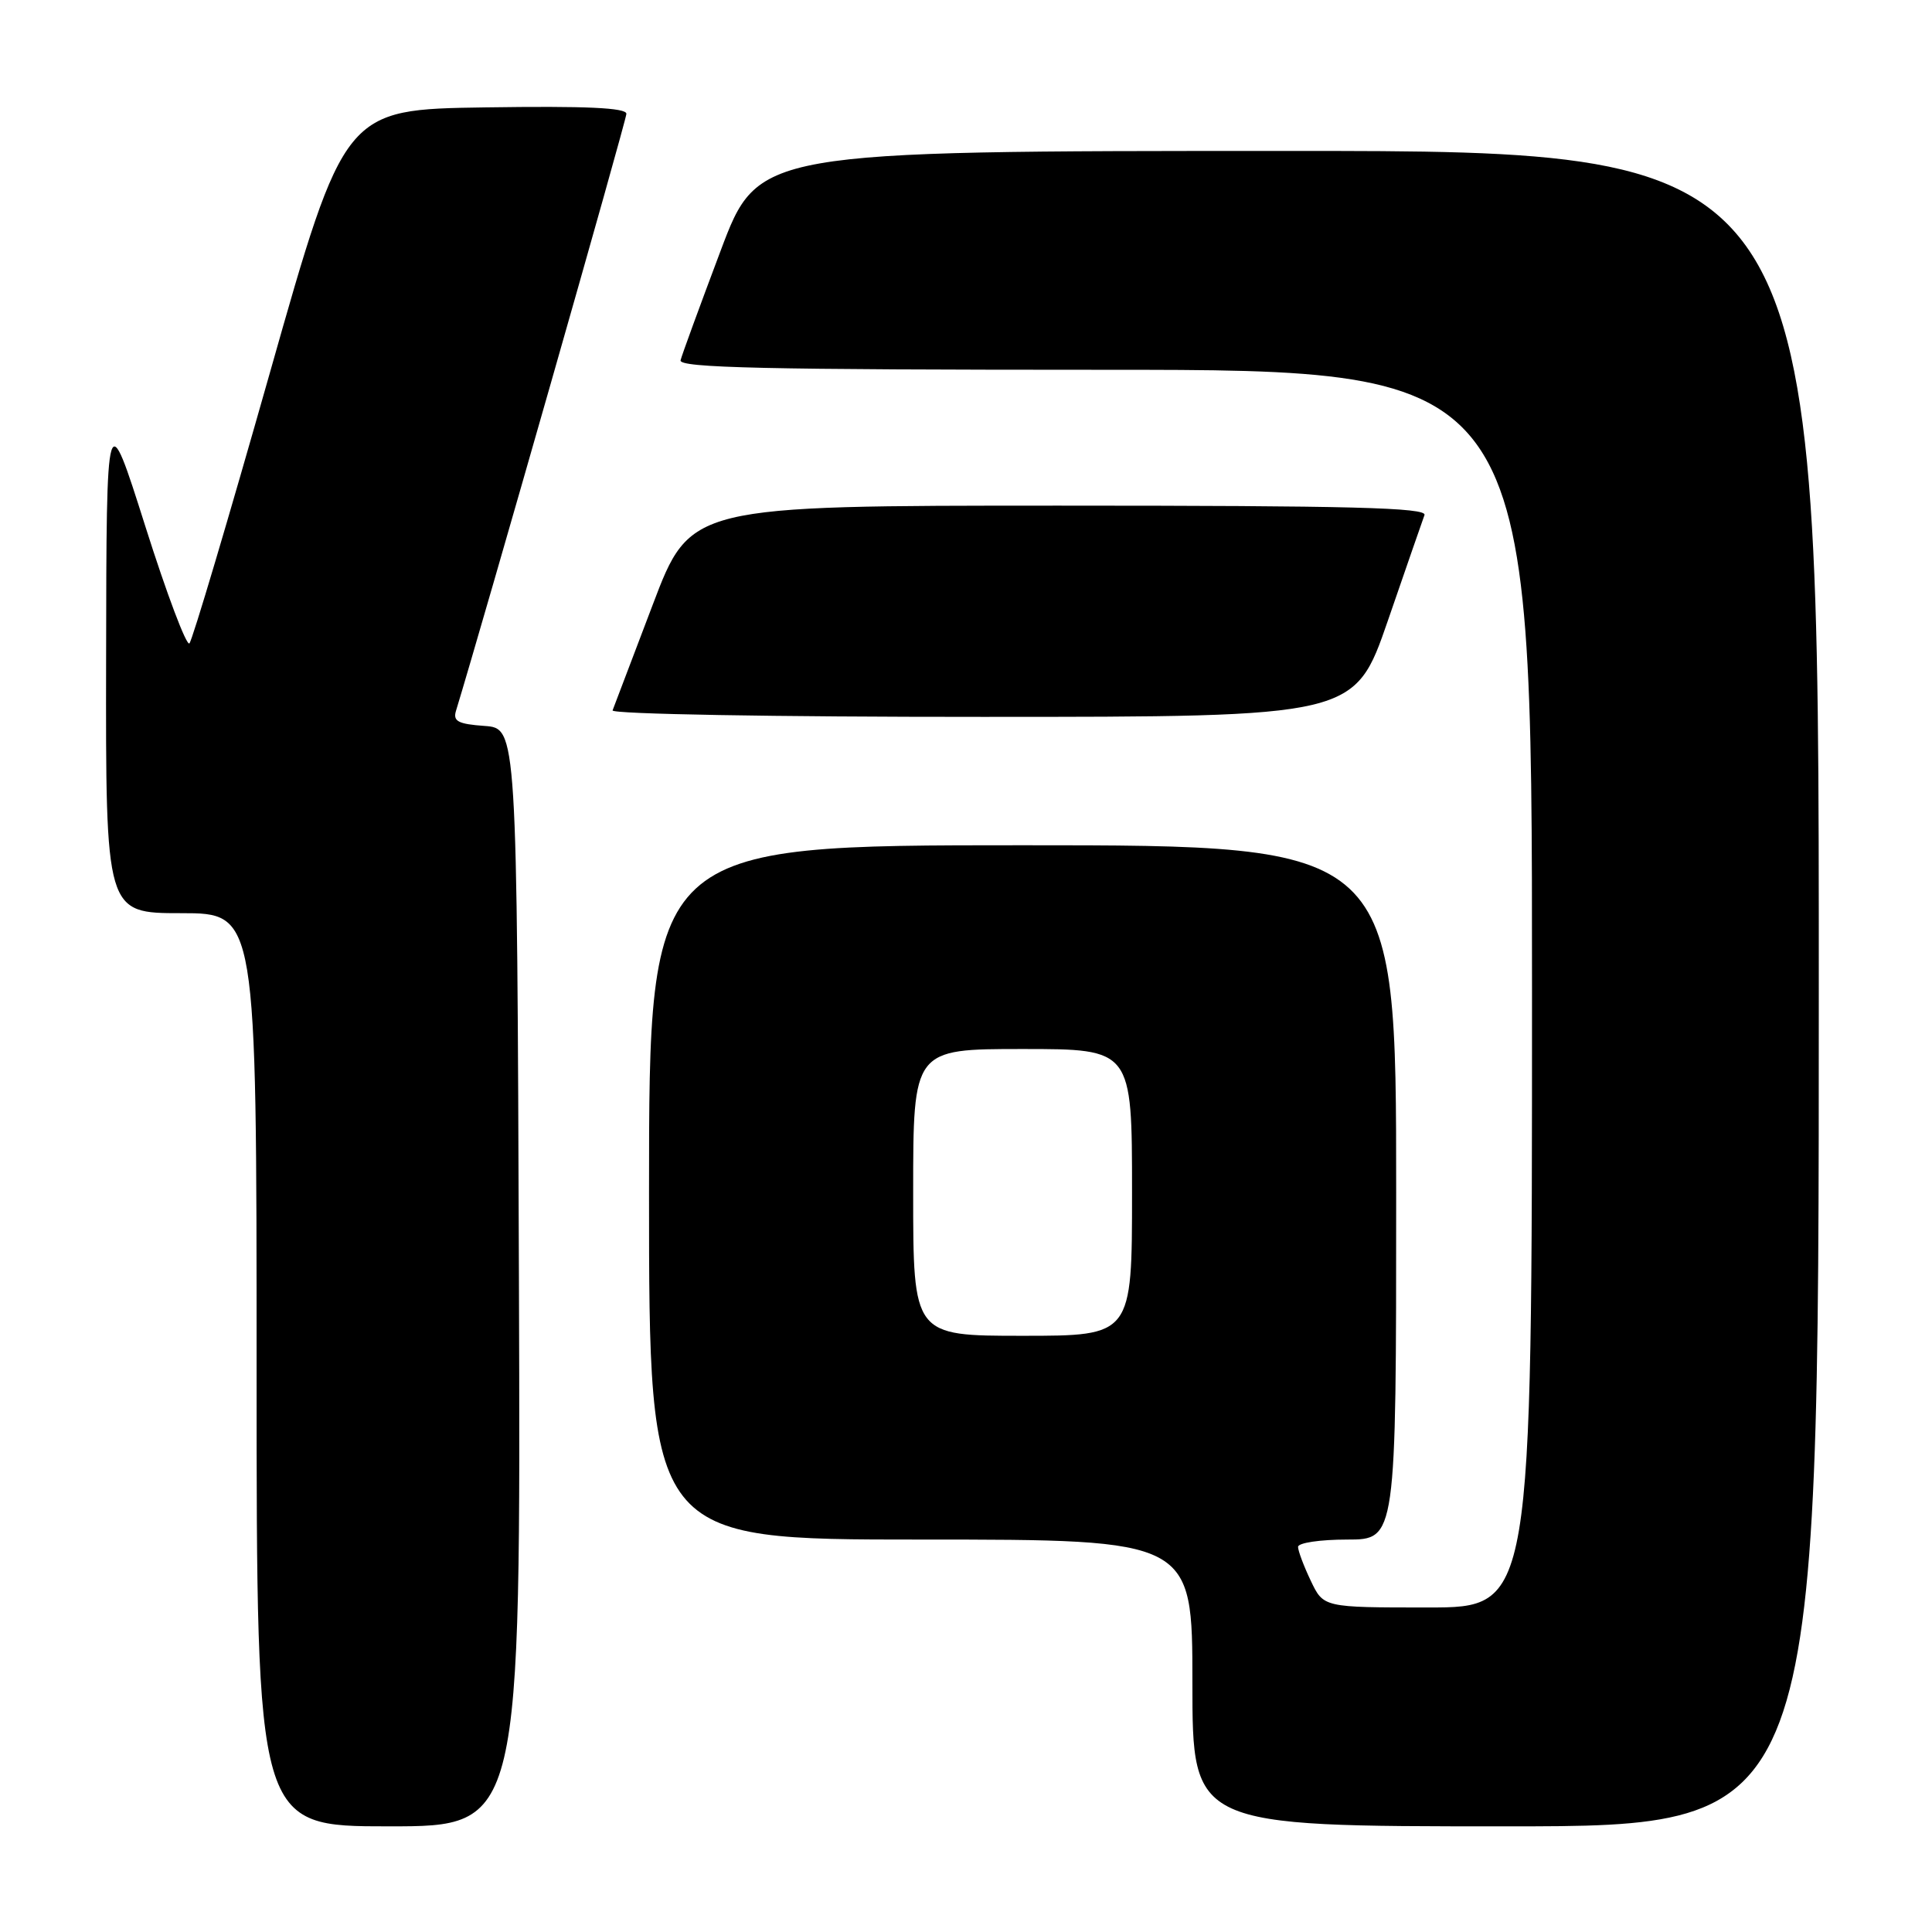 <?xml version="1.0" encoding="UTF-8" standalone="no"?>
<!DOCTYPE svg PUBLIC "-//W3C//DTD SVG 1.1//EN" "http://www.w3.org/Graphics/SVG/1.1/DTD/svg11.dtd" >
<svg xmlns="http://www.w3.org/2000/svg" xmlns:xlink="http://www.w3.org/1999/xlink" version="1.1" viewBox="0 0 256 256">
 <g >
 <path fill="currentColor"
d=" M 68.76 169.25 C 68.50 96.50 68.50 96.50 64.20 96.19 C 60.70 95.94 60.00 95.57 60.42 94.19 C 63.95 82.64 83.00 15.92 83.00 15.08 C 83.00 14.28 77.65 14.03 64.33 14.23 C 45.65 14.50 45.65 14.50 35.73 49.50 C 30.27 68.75 25.49 84.84 25.10 85.25 C 24.72 85.66 22.09 78.69 19.26 69.75 C 14.11 53.50 14.11 53.50 14.06 87.25 C 14.00 121.00 14.00 121.00 24.00 121.00 C 34.00 121.00 34.00 121.00 34.00 181.50 C 34.00 242.00 34.00 242.00 51.51 242.00 C 69.01 242.00 69.01 242.00 68.76 169.25 Z  M 241.00 131.00 C 241.00 20.00 241.00 20.00 170.73 20.00 C 100.46 20.00 100.46 20.00 95.48 33.24 C 92.74 40.52 90.35 47.04 90.18 47.74 C 89.92 48.74 101.32 49.00 146.43 49.00 C 203.00 49.00 203.00 49.00 203.00 131.00 C 203.00 213.00 203.00 213.00 189.19 213.00 C 175.37 213.00 175.37 213.00 173.69 209.47 C 172.76 207.52 172.00 205.50 172.00 204.97 C 172.00 204.43 174.93 204.00 178.50 204.00 C 185.00 204.00 185.00 204.00 185.00 158.00 C 185.00 112.00 185.00 112.00 135.50 112.00 C 86.00 112.00 86.00 112.00 86.00 158.00 C 86.00 204.00 86.00 204.00 122.00 204.00 C 158.00 204.00 158.00 204.00 158.00 223.00 C 158.00 242.00 158.00 242.00 199.50 242.00 C 241.00 242.00 241.00 242.00 241.00 131.00 Z  M 183.90 82.24 C 186.31 75.23 188.50 68.94 188.75 68.25 C 189.12 67.26 179.02 67.00 140.34 67.00 C 91.47 67.00 91.47 67.00 86.49 80.13 C 83.74 87.36 81.35 93.66 81.17 94.13 C 80.98 94.62 102.73 95.00 130.17 94.99 C 179.50 94.99 179.50 94.99 183.90 82.24 Z  M 121.00 158.00 C 121.00 139.00 121.00 139.00 135.50 139.00 C 150.00 139.00 150.00 139.00 150.00 158.00 C 150.00 177.00 150.00 177.00 135.50 177.00 C 121.00 177.00 121.00 177.00 121.00 158.00 Z "/>
</g>
</svg>